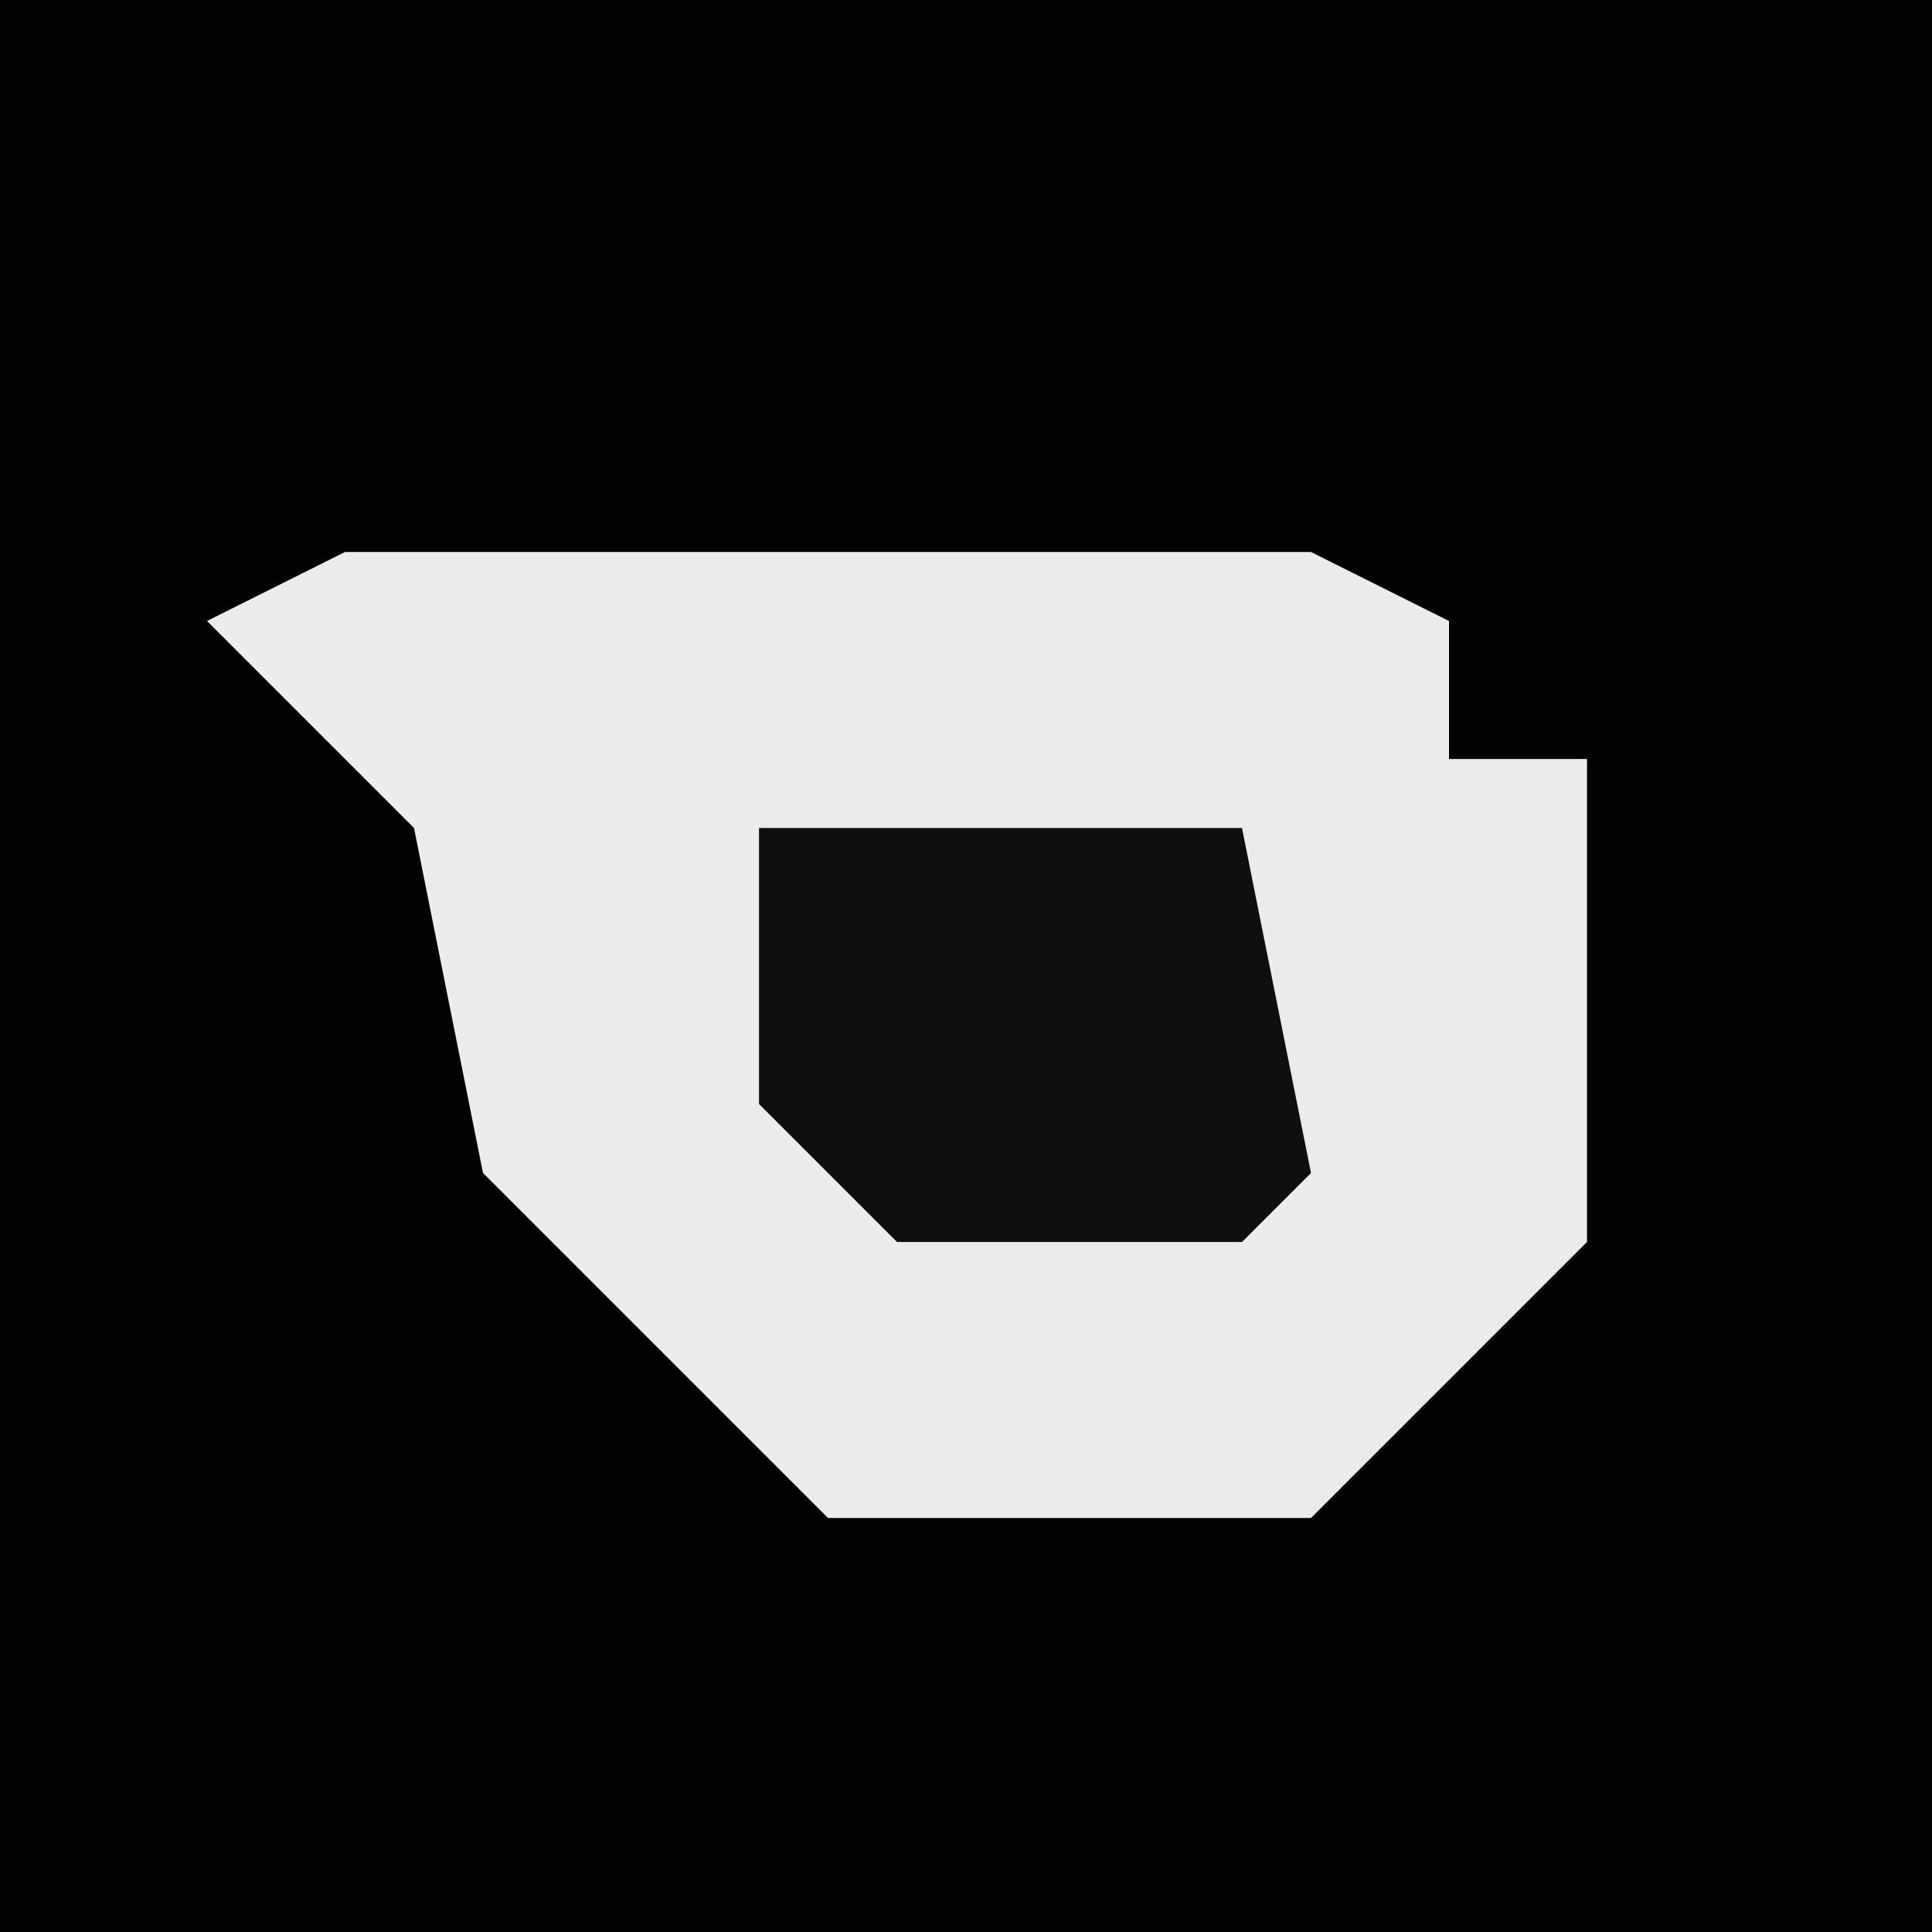 <?xml version="1.0" encoding="UTF-8"?>
<svg version="1.1" xmlns="http://www.w3.org/2000/svg" width="28" height="28">
<path d="M0,0 L28,0 L28,28 L0,28 Z " fill="#020202" transform="translate(0,0)"/>
<path d="M0,0 L14,0 L16,1 L16,3 L18,3 L18,10 L14,14 L7,14 L2,9 L1,4 L-2,1 Z " fill="#ECECEC" transform="translate(5,8)"/>
<path d="M0,0 L7,0 L8,5 L7,6 L2,6 L0,4 Z " fill="#0F0F0F" transform="translate(11,12)"/>
</svg>
